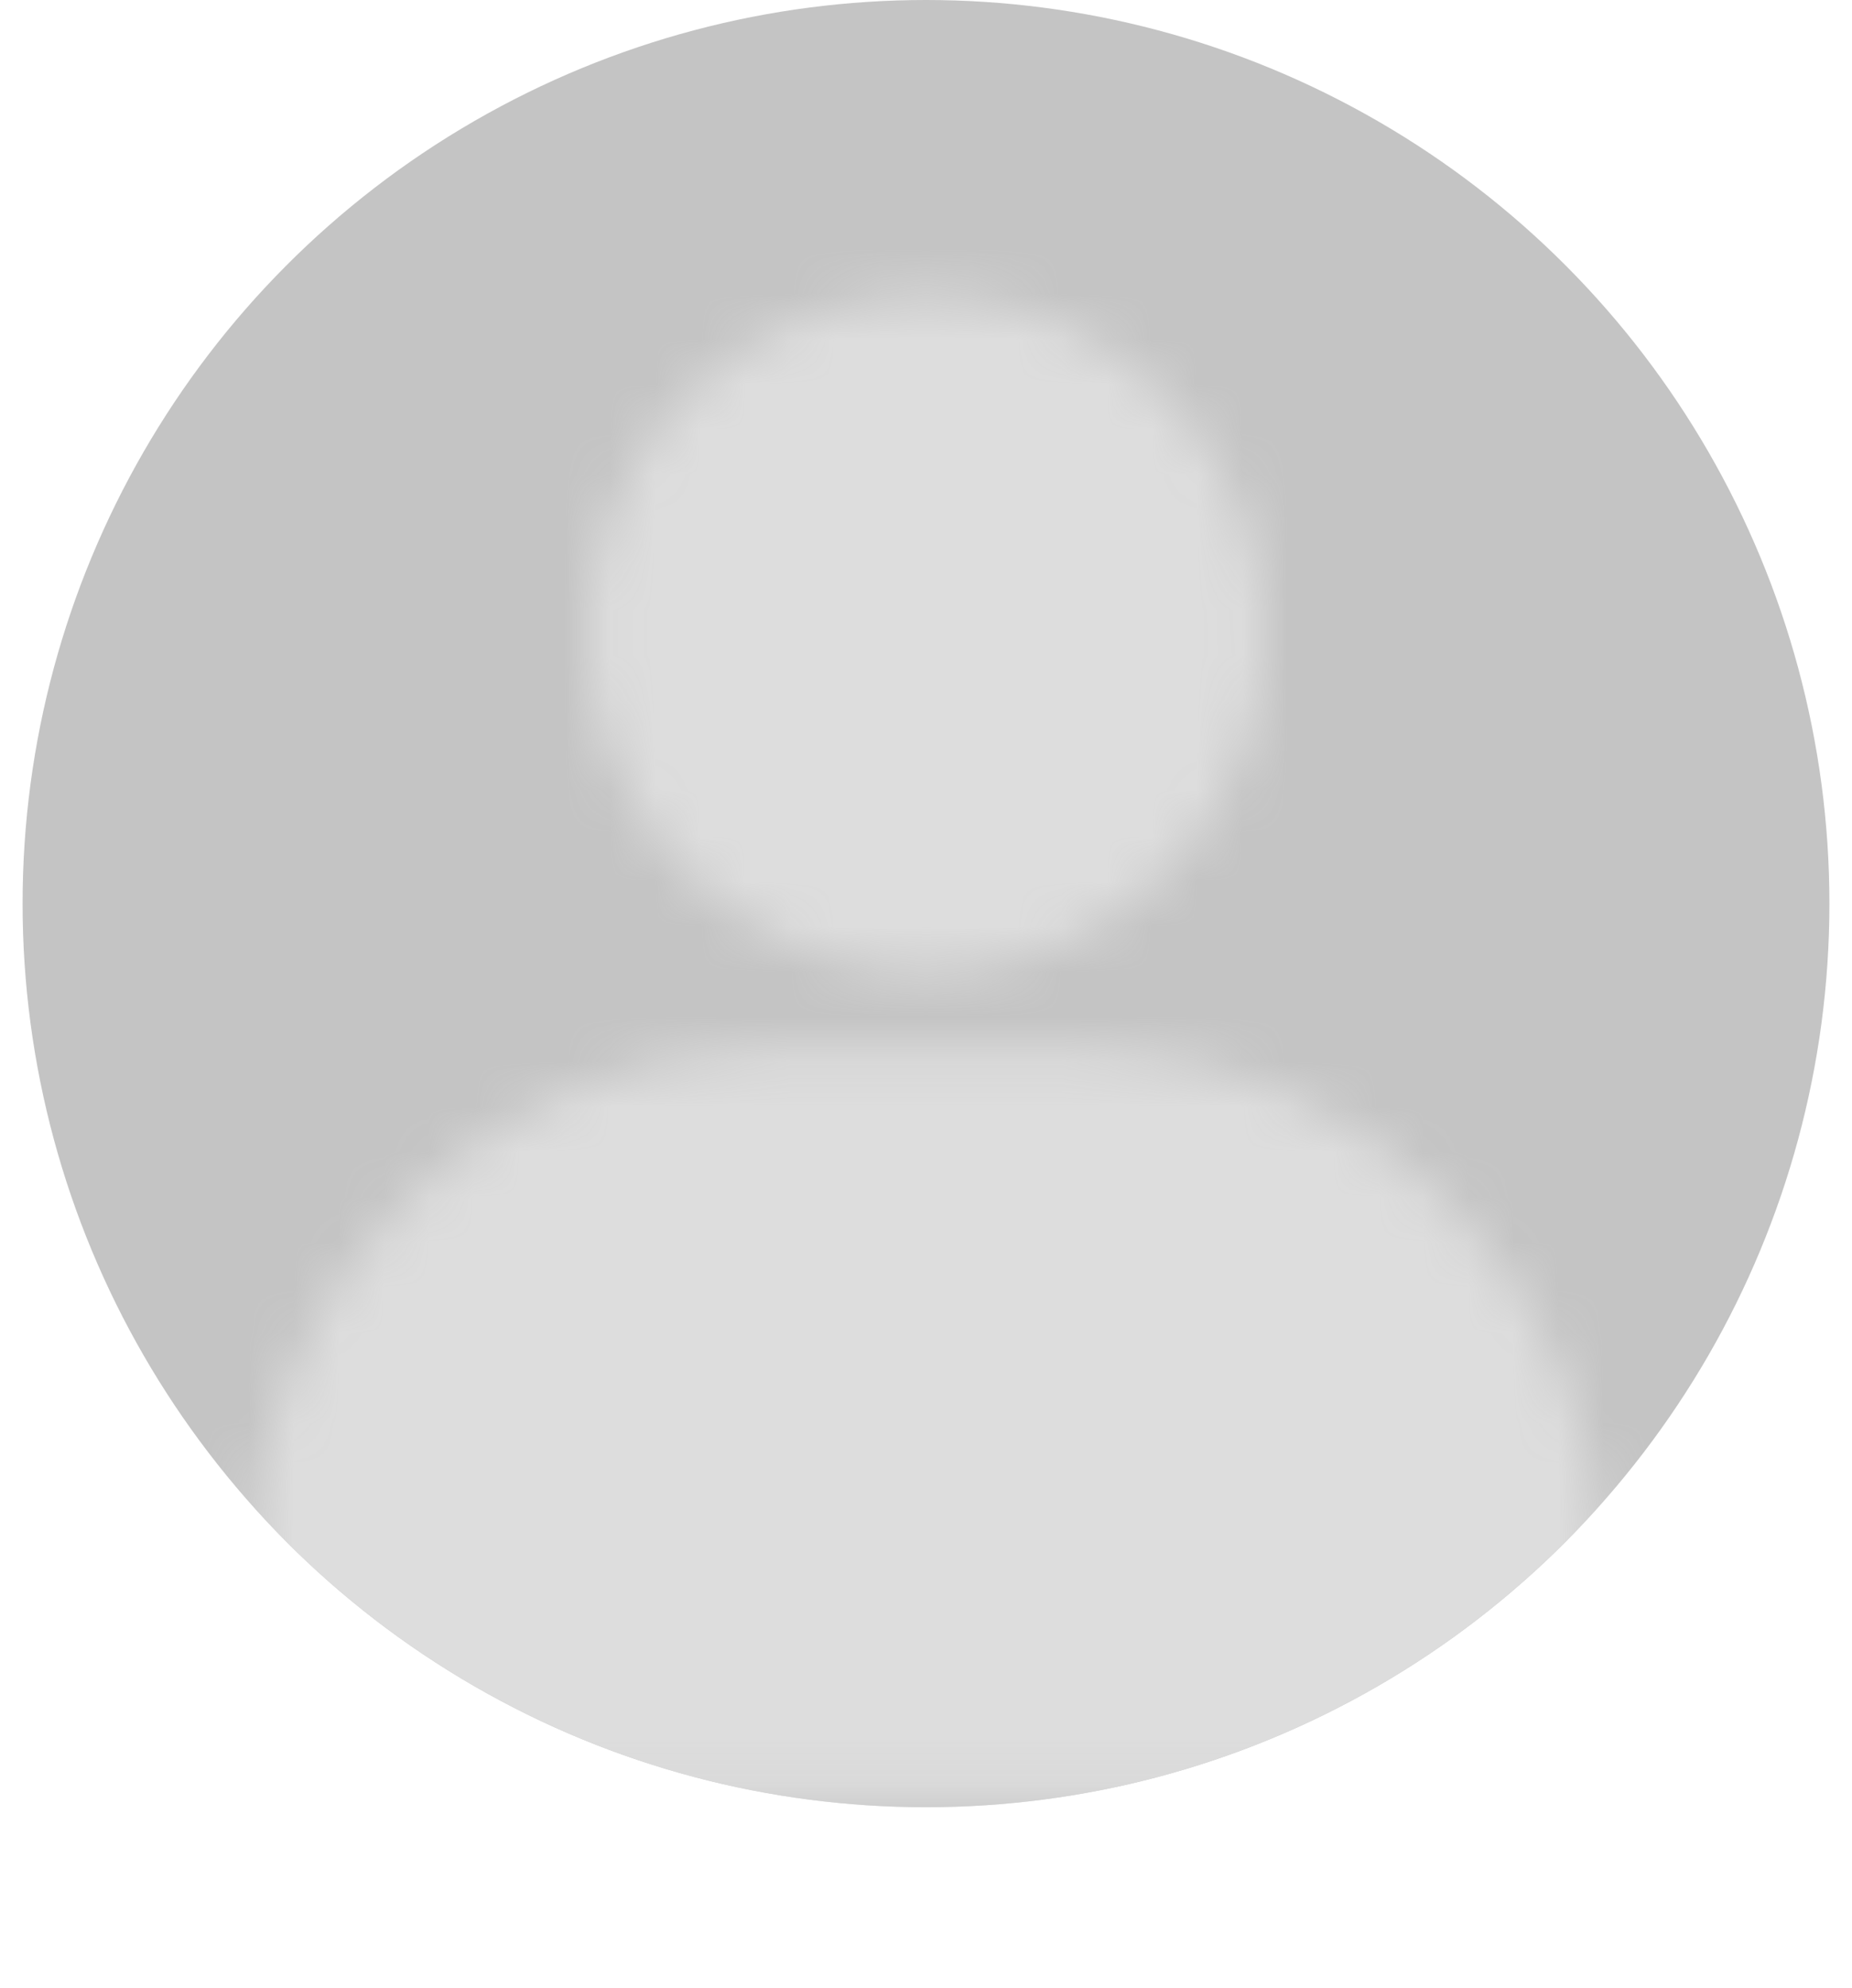 <svg width="41" height="44" viewBox="0 0 41 44" fill="none" xmlns="http://www.w3.org/2000/svg">
<circle cx="20.5" cy="20" r="20" fill="#C4C4C4"/>
<mask id="mask0_877:23395" style="mask-type:alpha" maskUnits="userSpaceOnUse" x="0" y="3" width="41" height="41">
<g clip-path="url(#clip0_877:23395)">
<path d="M23.833 23.2H17.167C14.072 23.2 11.105 24.429 8.917 26.617C6.729 28.805 5.5 31.772 5.5 34.867V38.2C5.5 38.642 5.676 39.066 5.988 39.379C6.301 39.691 6.725 39.867 7.167 39.867H33.833C34.275 39.867 34.699 39.691 35.012 39.379C35.324 39.066 35.5 38.642 35.5 38.2V34.867C35.5 31.772 34.271 28.805 32.083 26.617C29.895 24.429 26.927 23.2 23.833 23.2Z" fill="#333333"/>
<path d="M20.5 21.533C24.642 21.533 28 18.175 28 14.033C28 9.891 24.642 6.533 20.5 6.533C16.358 6.533 13 9.891 13 14.033C13 18.175 16.358 21.533 20.5 21.533Z" fill="#333333"/>
</g>
</mask>
<g mask="url(#mask0_877:23395)">
<circle cx="20.5" cy="20" r="20" fill="#DDDDDD"/>
</g>
<defs>
<clipPath id="clip0_877:23395">
<rect width="40" height="40" fill="white" transform="translate(0.5 3.2)"/>
</clipPath>
</defs>
</svg>
